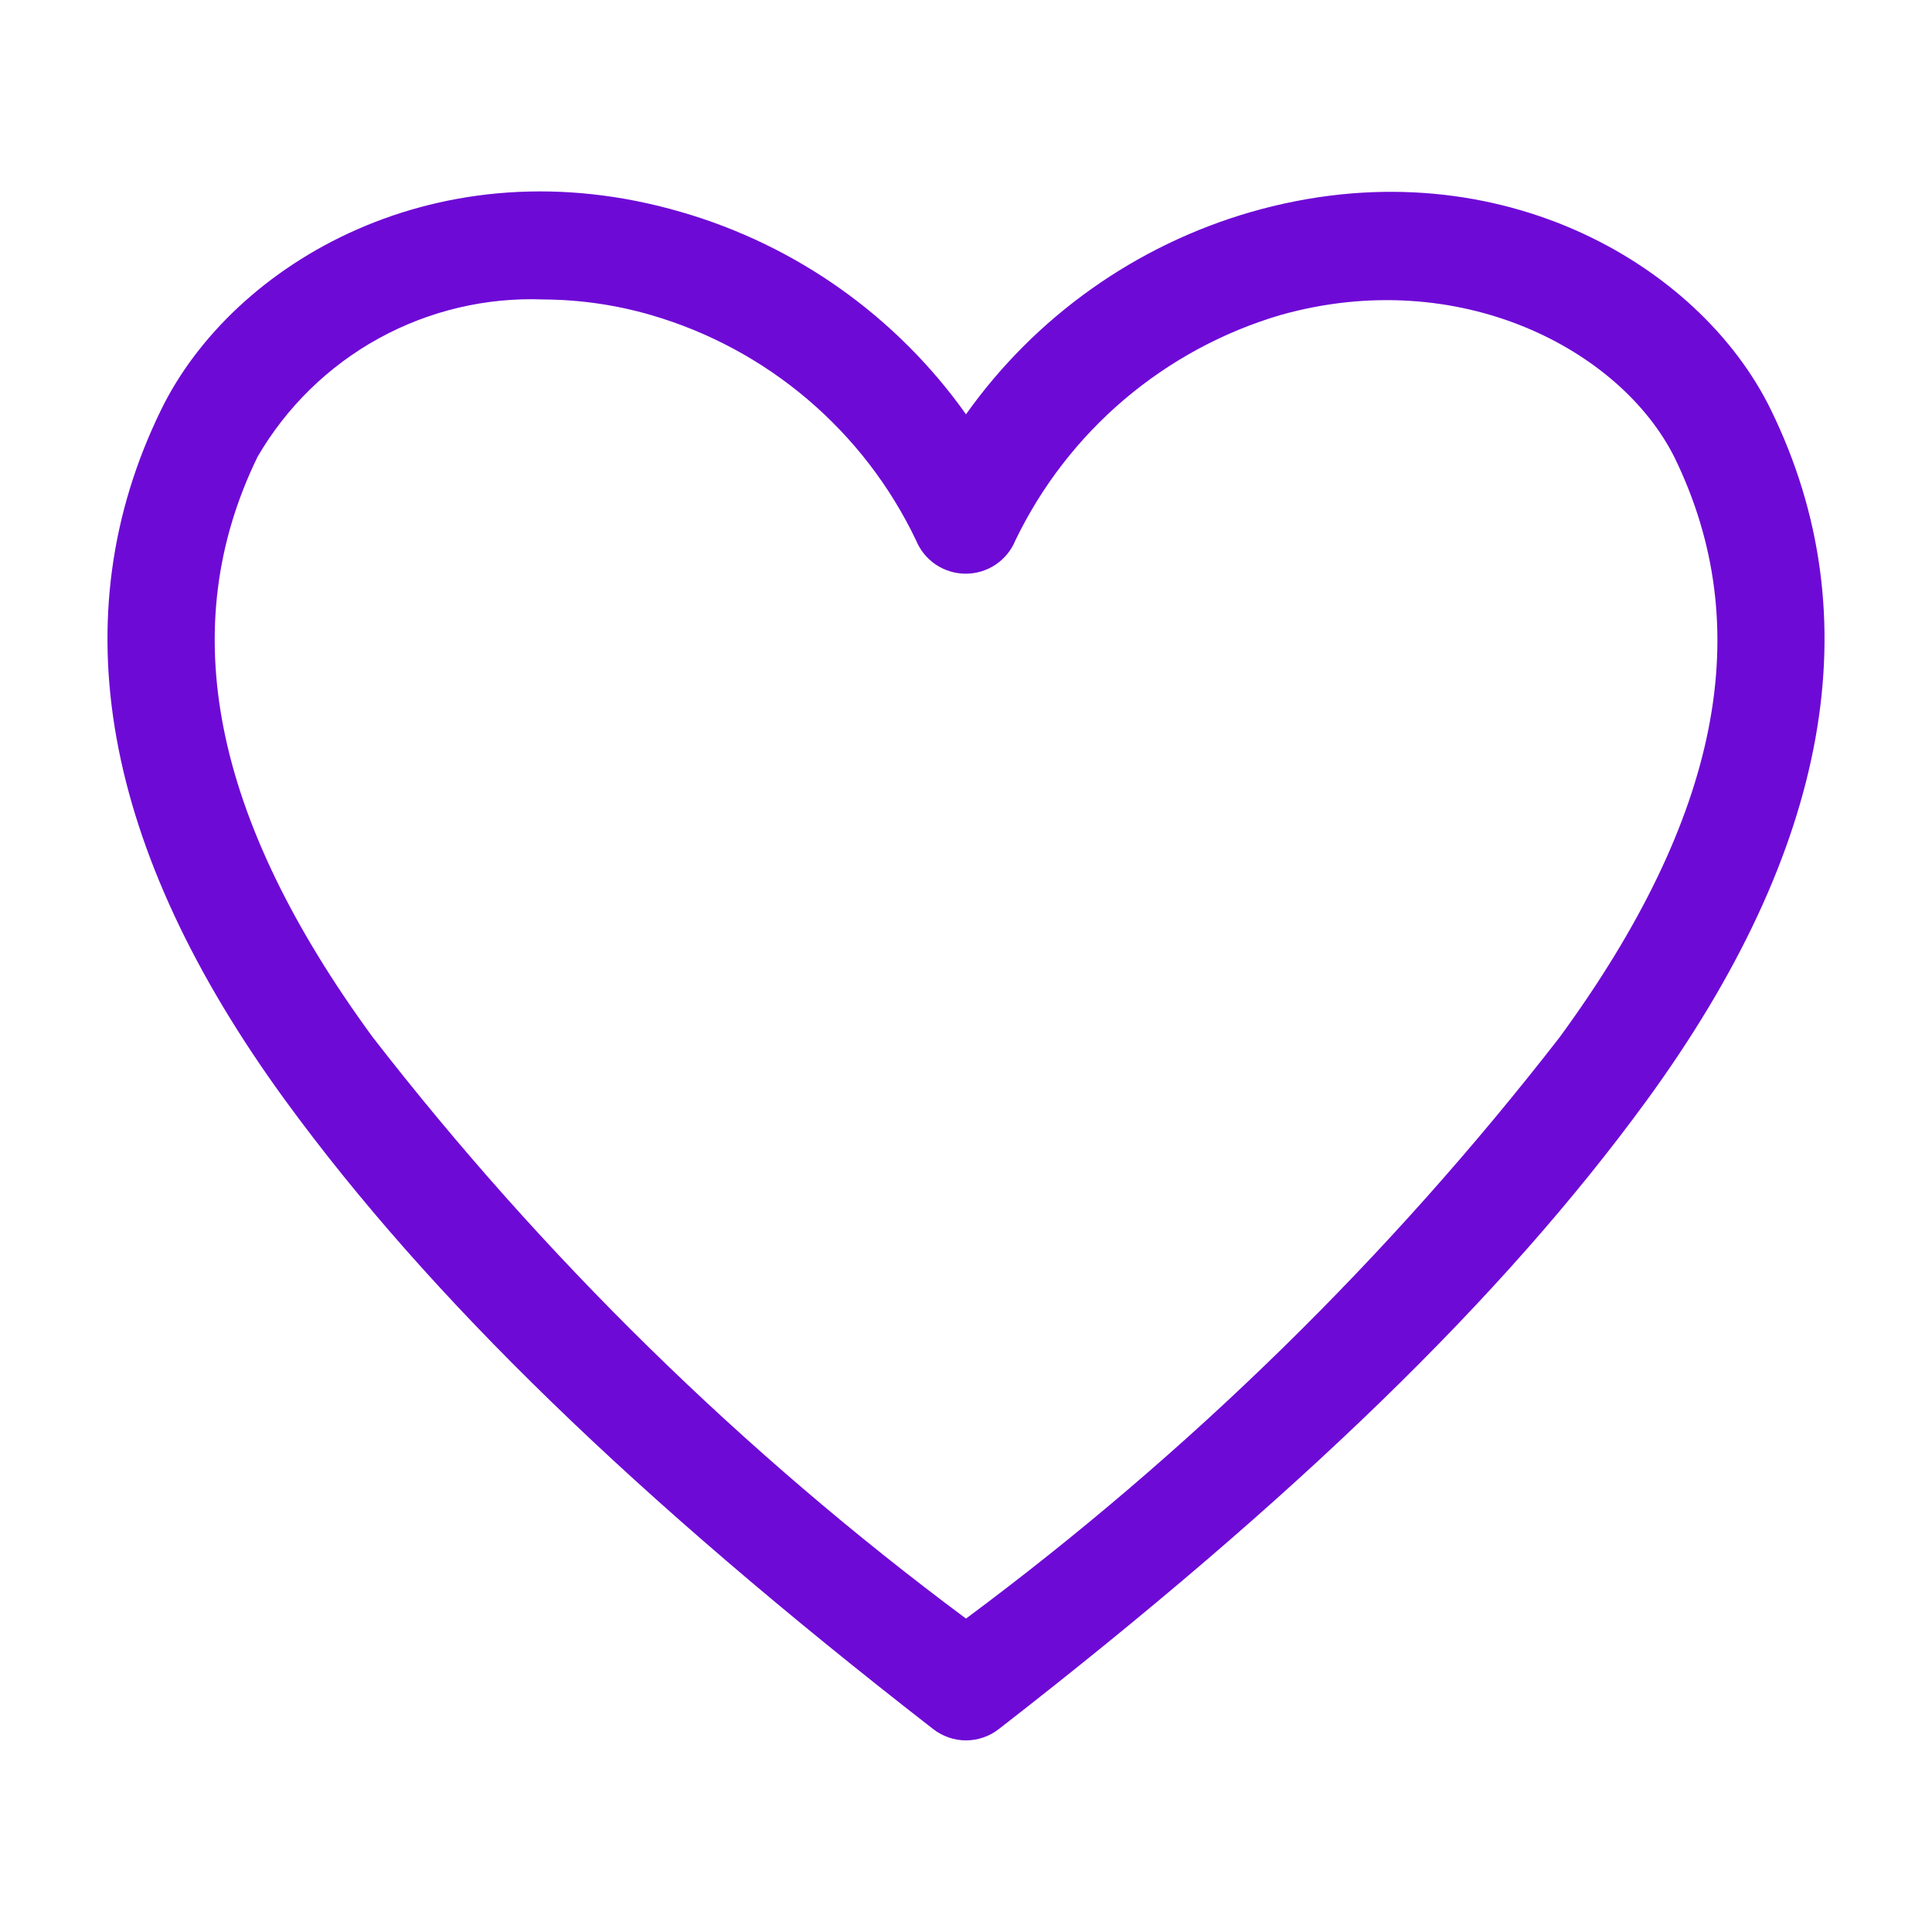 <svg width="36" height="36" viewBox="0 0 36 36" fill="none" xmlns="http://www.w3.org/2000/svg">
<path d="M18 32.43C17.779 32.429 17.565 32.355 17.39 32.22C11.83 27.9 8 24.18 5.32 20.51C1.9 15.82 1.12 11.49 3 7.64C4.34 4.89 8.19 2.64 12.69 3.95C14.836 4.57 16.708 5.899 18 7.72C19.293 5.899 21.165 4.57 23.31 3.95C27.8 2.66 31.66 4.89 33 7.64C34.88 11.49 34.1 15.82 30.68 20.51C28 24.18 24.17 27.9 18.61 32.22C18.436 32.355 18.221 32.429 18 32.43ZM10.13 5.58C9.059 5.538 7.997 5.789 7.058 6.305C6.119 6.821 5.339 7.584 4.8 8.51C3.25 11.69 3.95 15.23 6.94 19.32C10.118 23.419 13.838 27.065 18 30.16C22.161 27.069 25.882 23.425 29.06 19.33C32.06 15.23 32.75 11.69 31.2 8.52C30.2 6.52 27.2 4.93 23.86 5.87C22.789 6.186 21.796 6.724 20.945 7.447C20.095 8.17 19.405 9.064 18.92 10.07C18.845 10.253 18.717 10.41 18.552 10.521C18.387 10.631 18.193 10.69 17.995 10.69C17.797 10.69 17.603 10.631 17.438 10.521C17.274 10.41 17.145 10.253 17.07 10.07C16.589 9.061 15.9 8.166 15.049 7.442C14.198 6.718 13.203 6.182 12.13 5.87C11.48 5.681 10.807 5.584 10.13 5.58Z" fill="#6E0AD6"/>
</svg>
